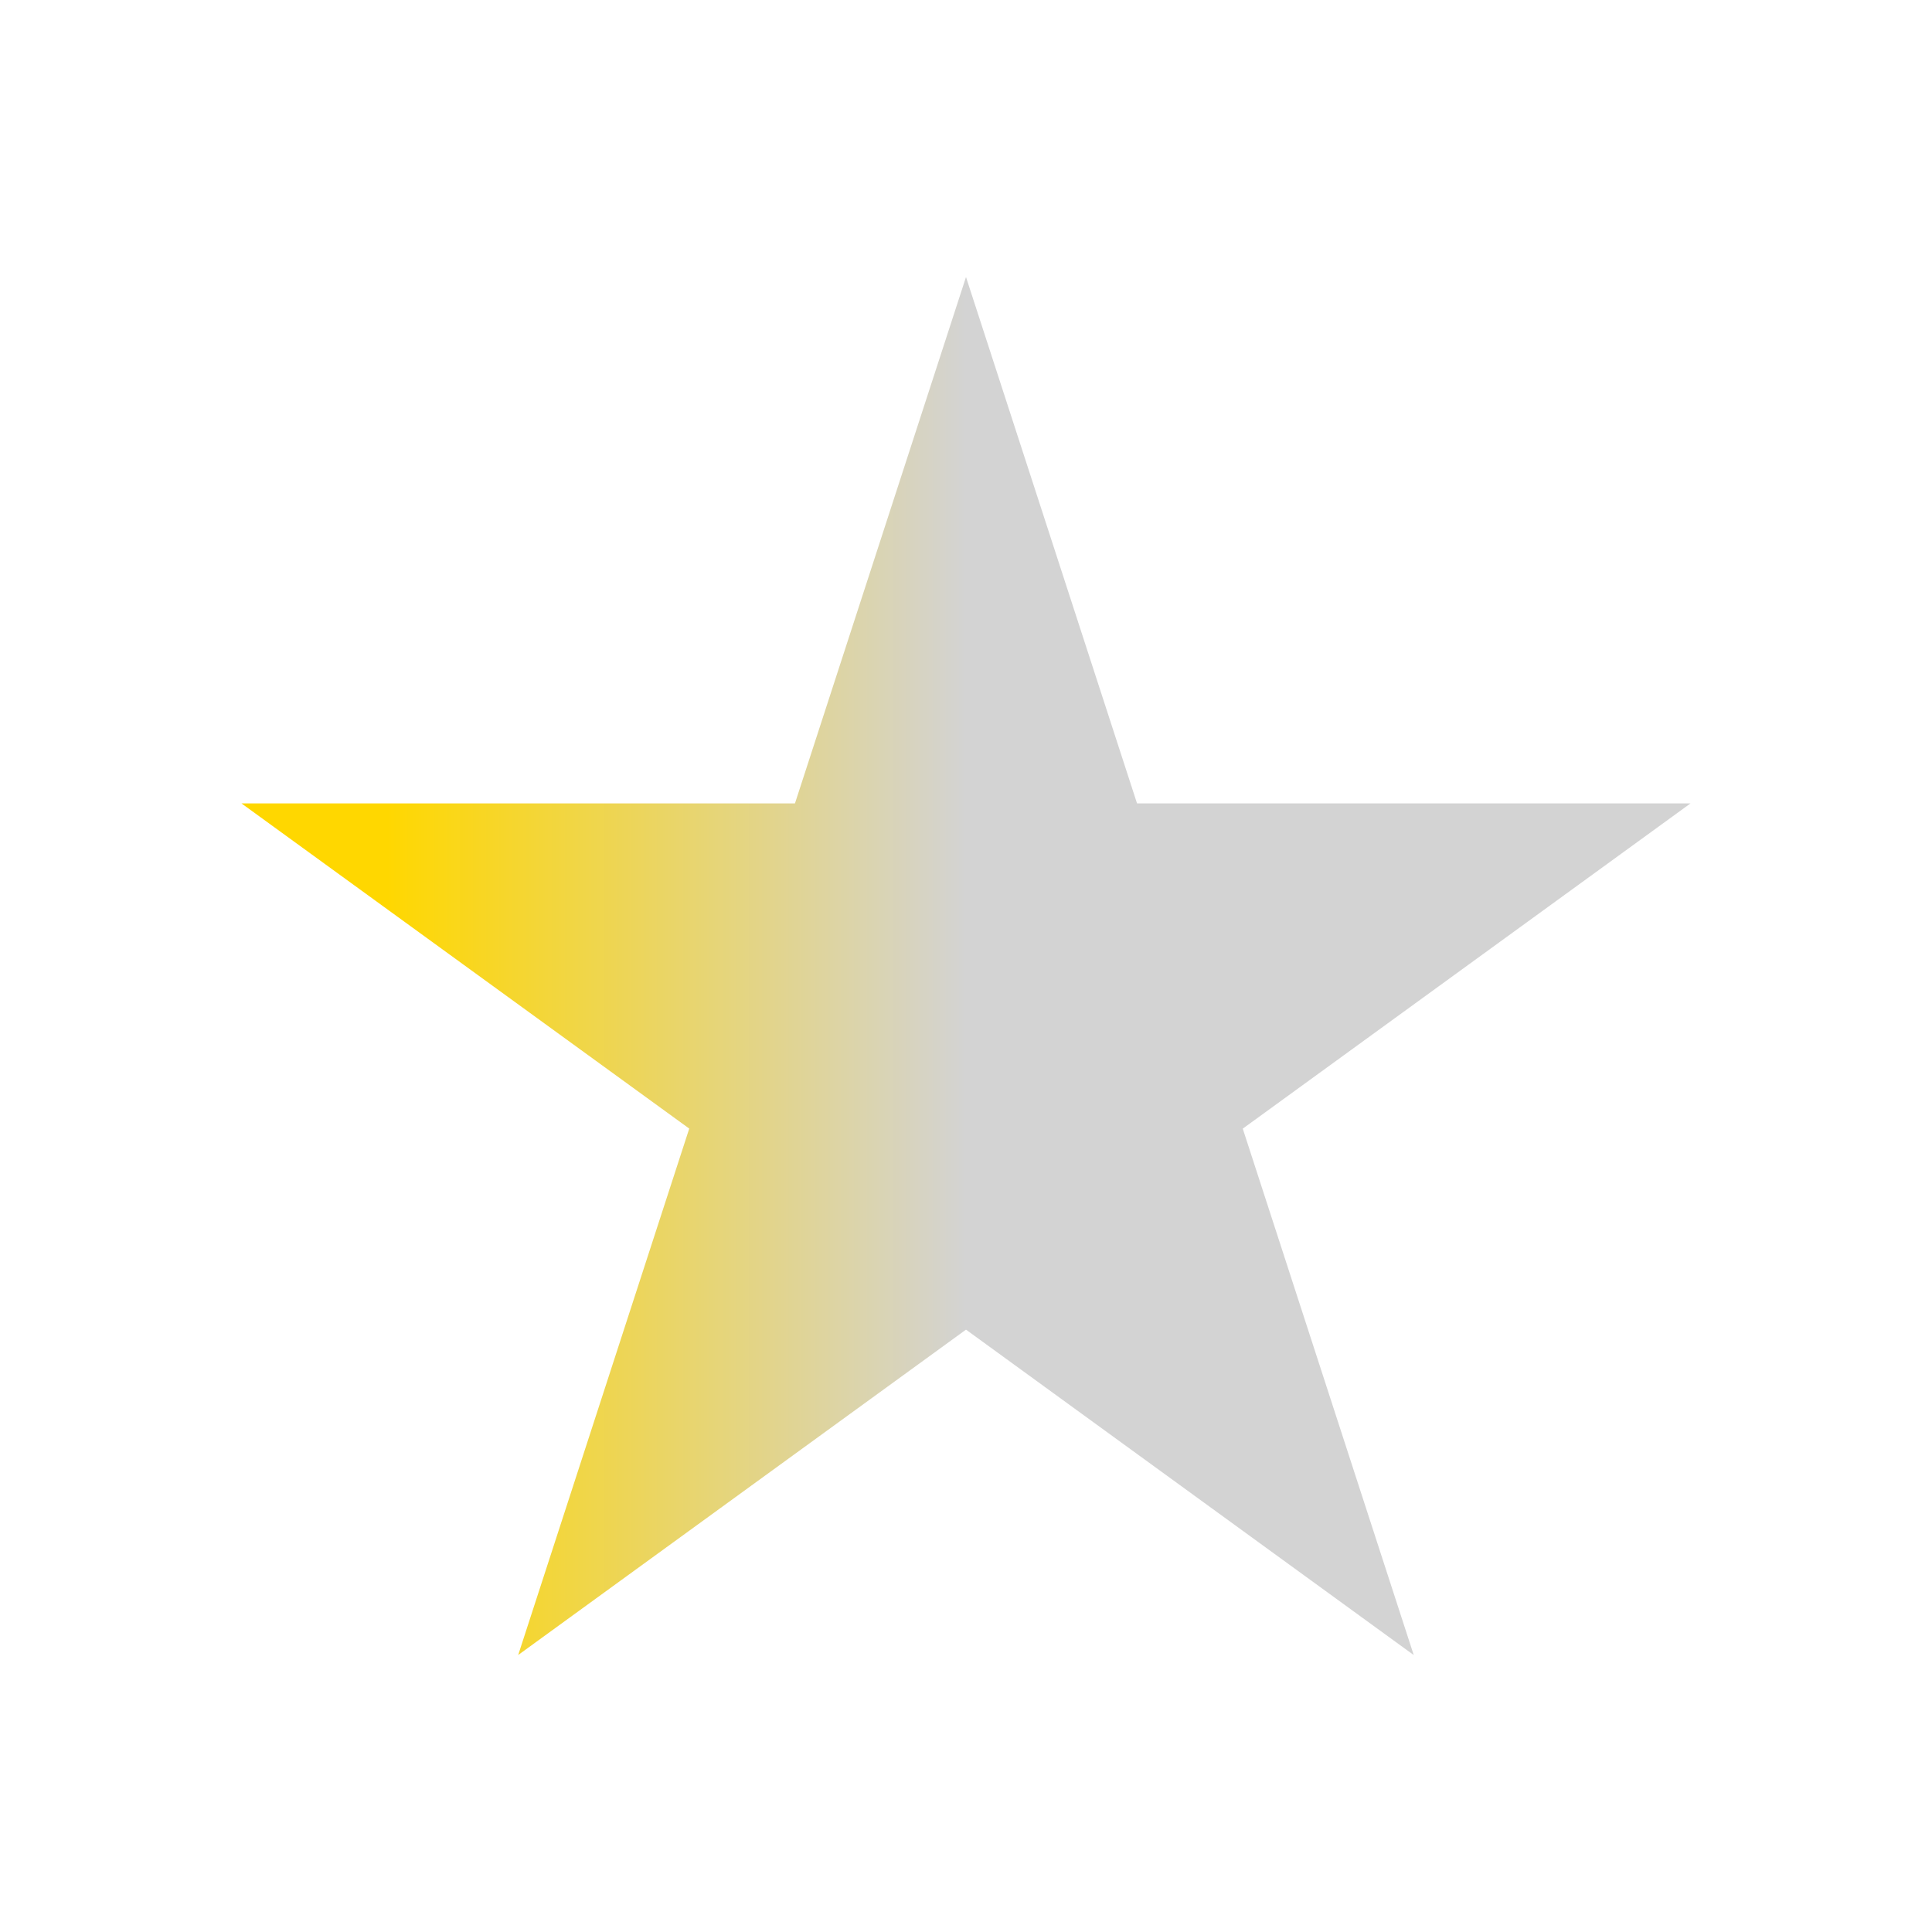 <svg fill="#000000" width="30px" height="30px" viewBox="0 0 32 32" xmlns="http://www.w3.org/2000/svg">
  <defs>
    <linearGradient id="fillGradient">
      <stop offset="10%" stop-color="gold" />
      <stop offset="50%" stop-color="lightgray" />
    </linearGradient>
  </defs>
  <path d="M16 4.588l2.833 8.719H28l-7.416 5.387 2.832 8.719L16 22.023l-7.417 5.389 2.833-8.719L4 13.307h9.167L16 4.588z" fill="url(#fillGradient)"/>
</svg>
